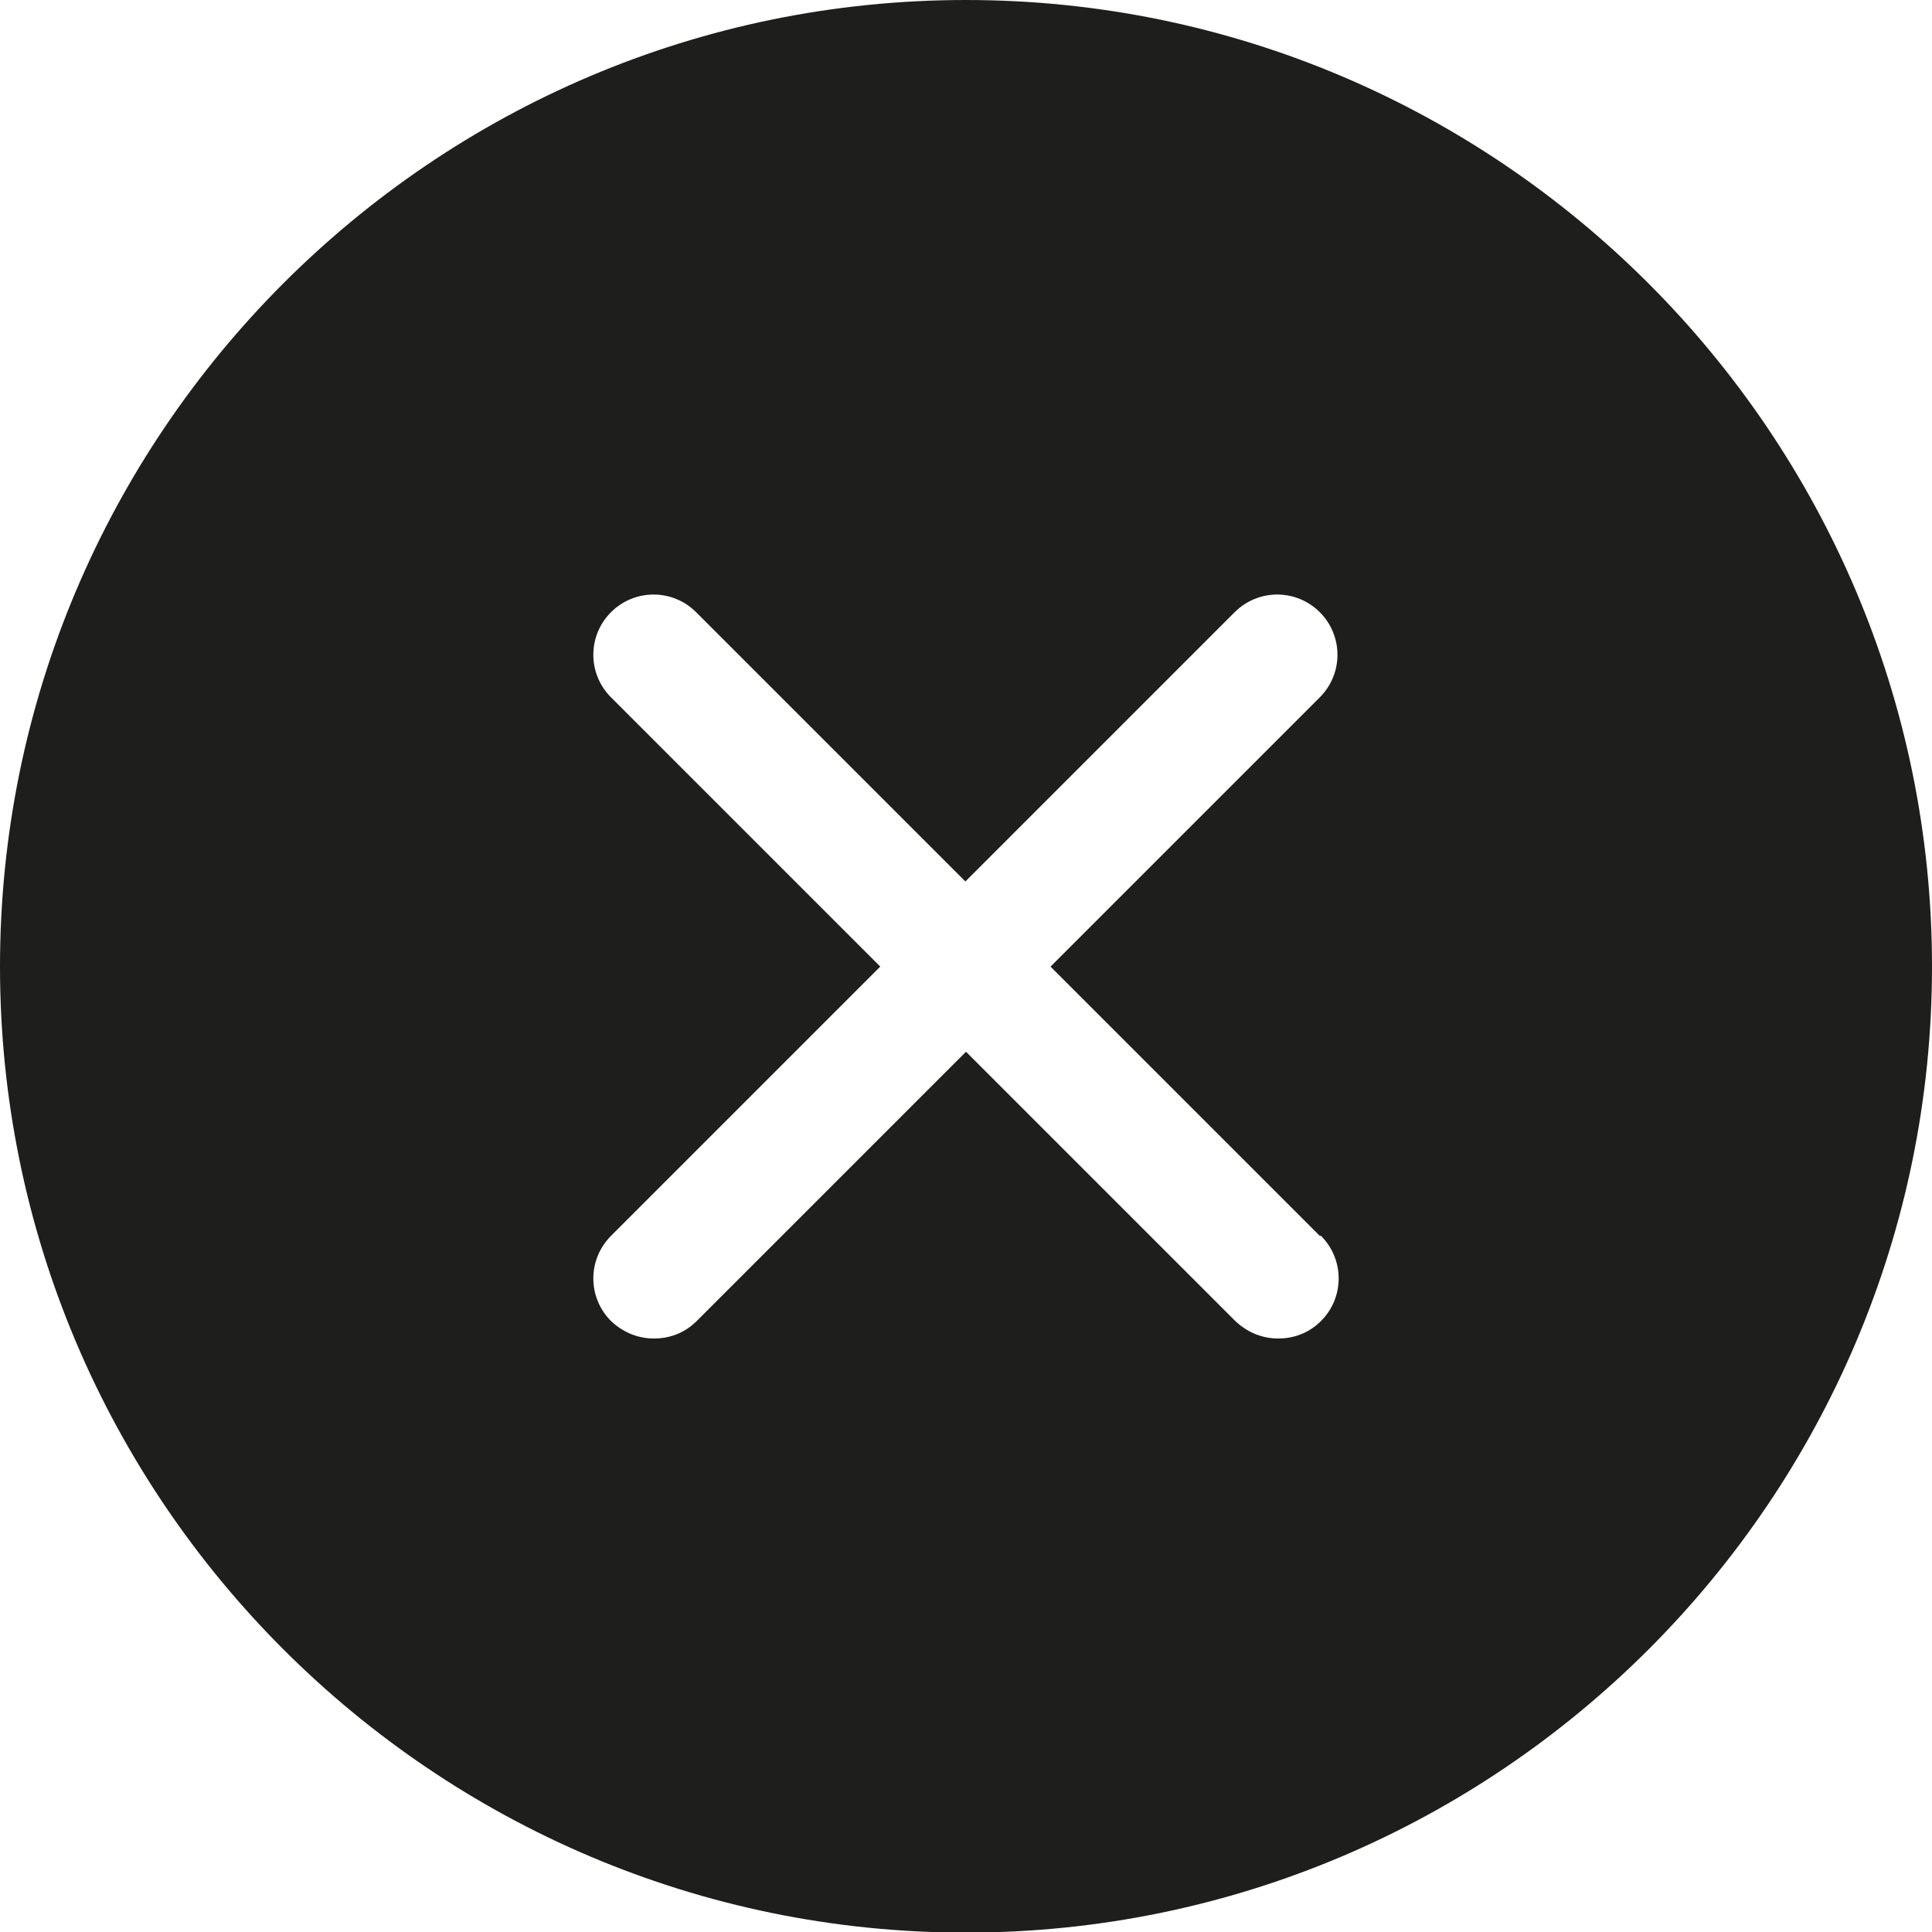 <?xml version="1.0" encoding="UTF-8"?>
<svg id="a" data-name="3219" xmlns="http://www.w3.org/2000/svg" viewBox="0 0 32 32">
  <path d="M16,0C7.17,0,0,7.19,0,16.01s7.18,16,16,16,16-7.18,16-16S24.82,0,16,0ZM21.88,20.47c.39.39.39,1.02,0,1.41-.2.2-.45.29-.71.29s-.51-.1-.71-.29l-4.46-4.46-4.46,4.46c-.2.2-.45.29-.71.29s-.51-.1-.71-.29c-.39-.39-.39-1.02,0-1.41l4.46-4.46-4.46-4.46c-.39-.39-.39-1.02,0-1.41s1.02-.39,1.41,0l4.46,4.46,4.46-4.46c.39-.39,1.02-.39,1.41,0s.39,1.02,0,1.41l-4.46,4.46,4.46,4.46Z" fill="#1e1e1c"/>
</svg>